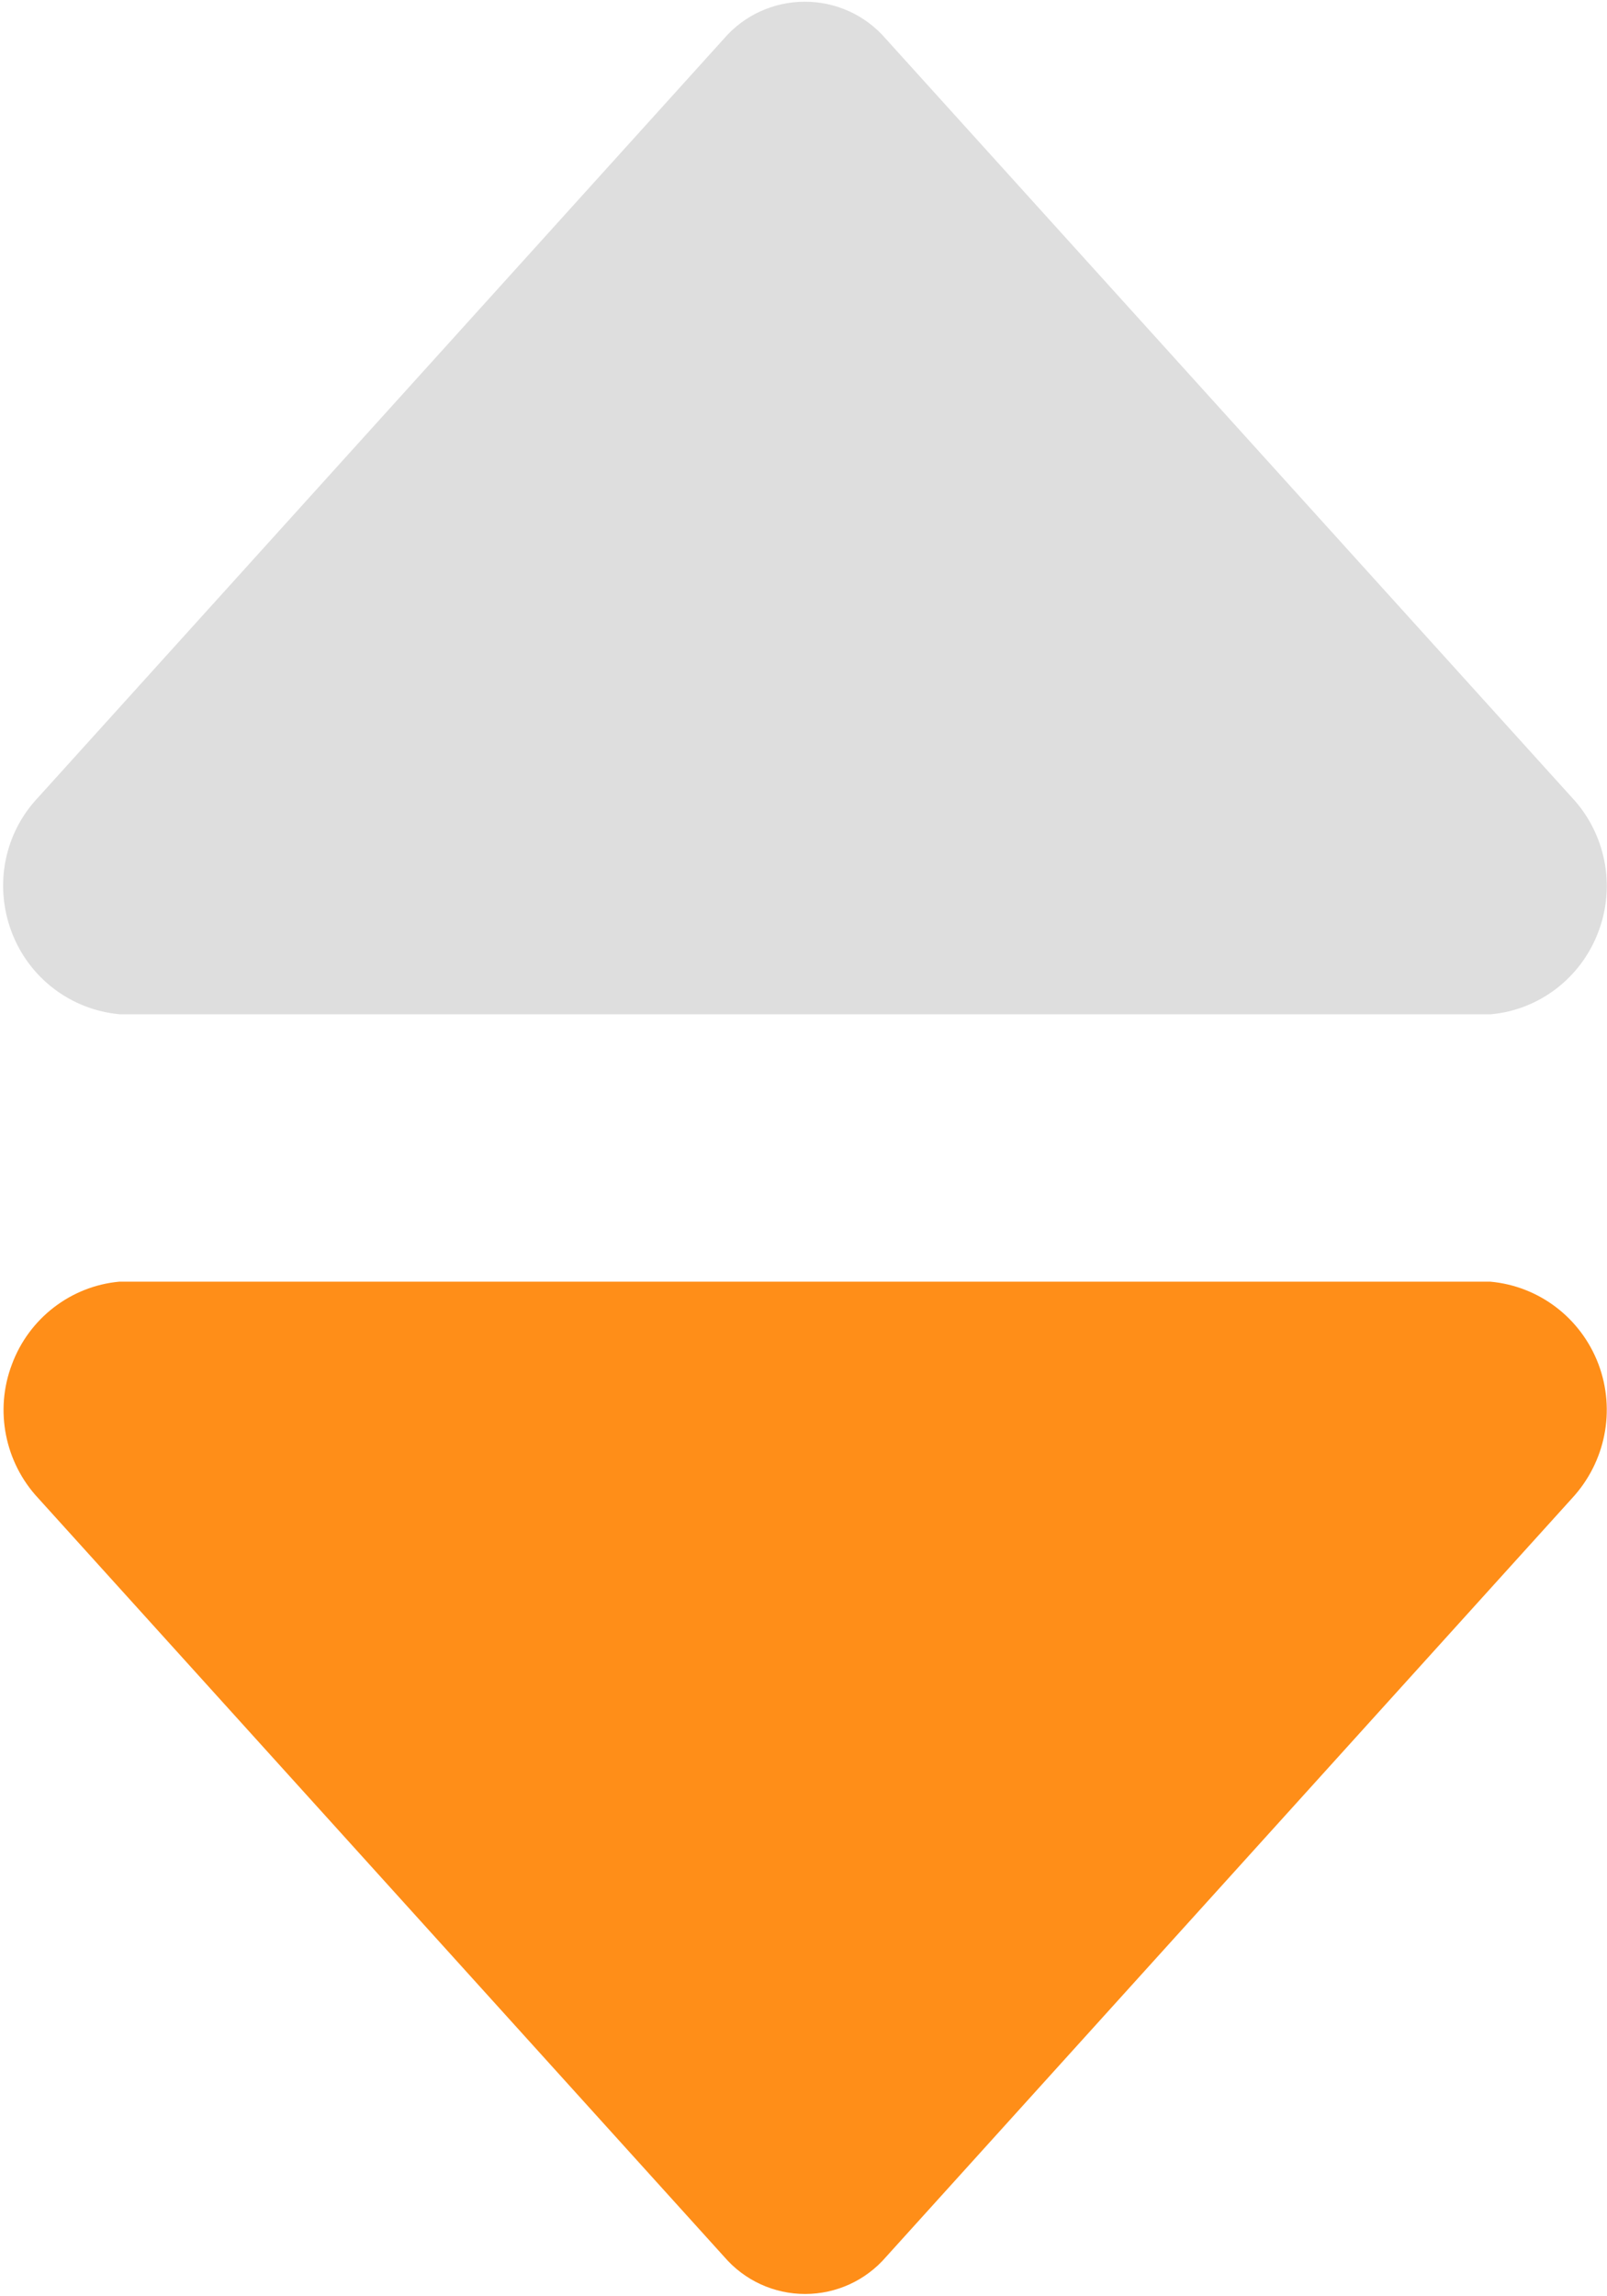 <?xml version="1.0" encoding="UTF-8"?>
<svg width="14px" height="20px" viewBox="0 0 14 20" version="1.1" xmlns="http://www.w3.org/2000/svg" xmlns:xlink="http://www.w3.org/1999/xlink">
    <!-- Generator: Sketch 53.1 (72631) - https://sketchapp.com -->
    <title>Change_n</title>
    <desc>Created with Sketch.</desc>
    <defs>
        <linearGradient x1="50%" y1="100%" x2="50%" y2="0%" id="linearGradient-1">
            <stop stop-color="#DEDEDE" offset="0%"></stop>
            <stop stop-color="#DEDEDE" offset="49.854%"></stop>
            <stop stop-color="#FF8E18" offset="50.669%"></stop>
            <stop stop-color="#FF8E18" offset="100%"></stop>
        </linearGradient>
    </defs>
    <g id="Page-1" stroke="none" stroke-width="1" fill="none" fill-rule="evenodd">
        <g id="Artboard" transform="translate(-155, -1634)" fill="url(#linearGradient-1)" fill-rule="nonzero">
            <g id="图标" transform="translate(0, 1464)">
                <g id="Change_n" transform="translate(162, 180) rotate(-180) translate(-162, -180) translate(155, 170)">
                    <path d="M13.669,13.053 L7.694,19.662 C7.516,19.869 7.259,19.985 6.988,19.985 C6.718,19.985 6.461,19.869 6.283,19.662 L0.305,13.053 C0.014,12.742 -0.078,12.287 0.075,11.885 C0.225,11.483 0.591,11.204 1.011,11.166 L12.957,11.166 C13.381,11.204 13.747,11.481 13.899,11.883 C14.052,12.29 13.963,12.742 13.669,13.053 Z M0.305,6.95 L6.28,0.344 C6.458,0.137 6.715,0.02 6.986,0.02 C7.256,0.02 7.513,0.137 7.691,0.344 L13.666,6.95 C13.957,7.261 14.049,7.716 13.896,8.117 C13.747,8.519 13.381,8.799 12.96,8.837 L1.017,8.837 C0.593,8.799 0.228,8.522 0.075,8.12 C-0.078,7.716 0.014,7.264 0.305,6.95 Z" id="Shape"></path>
                </g>
            </g>
        </g>
    </g>
</svg>